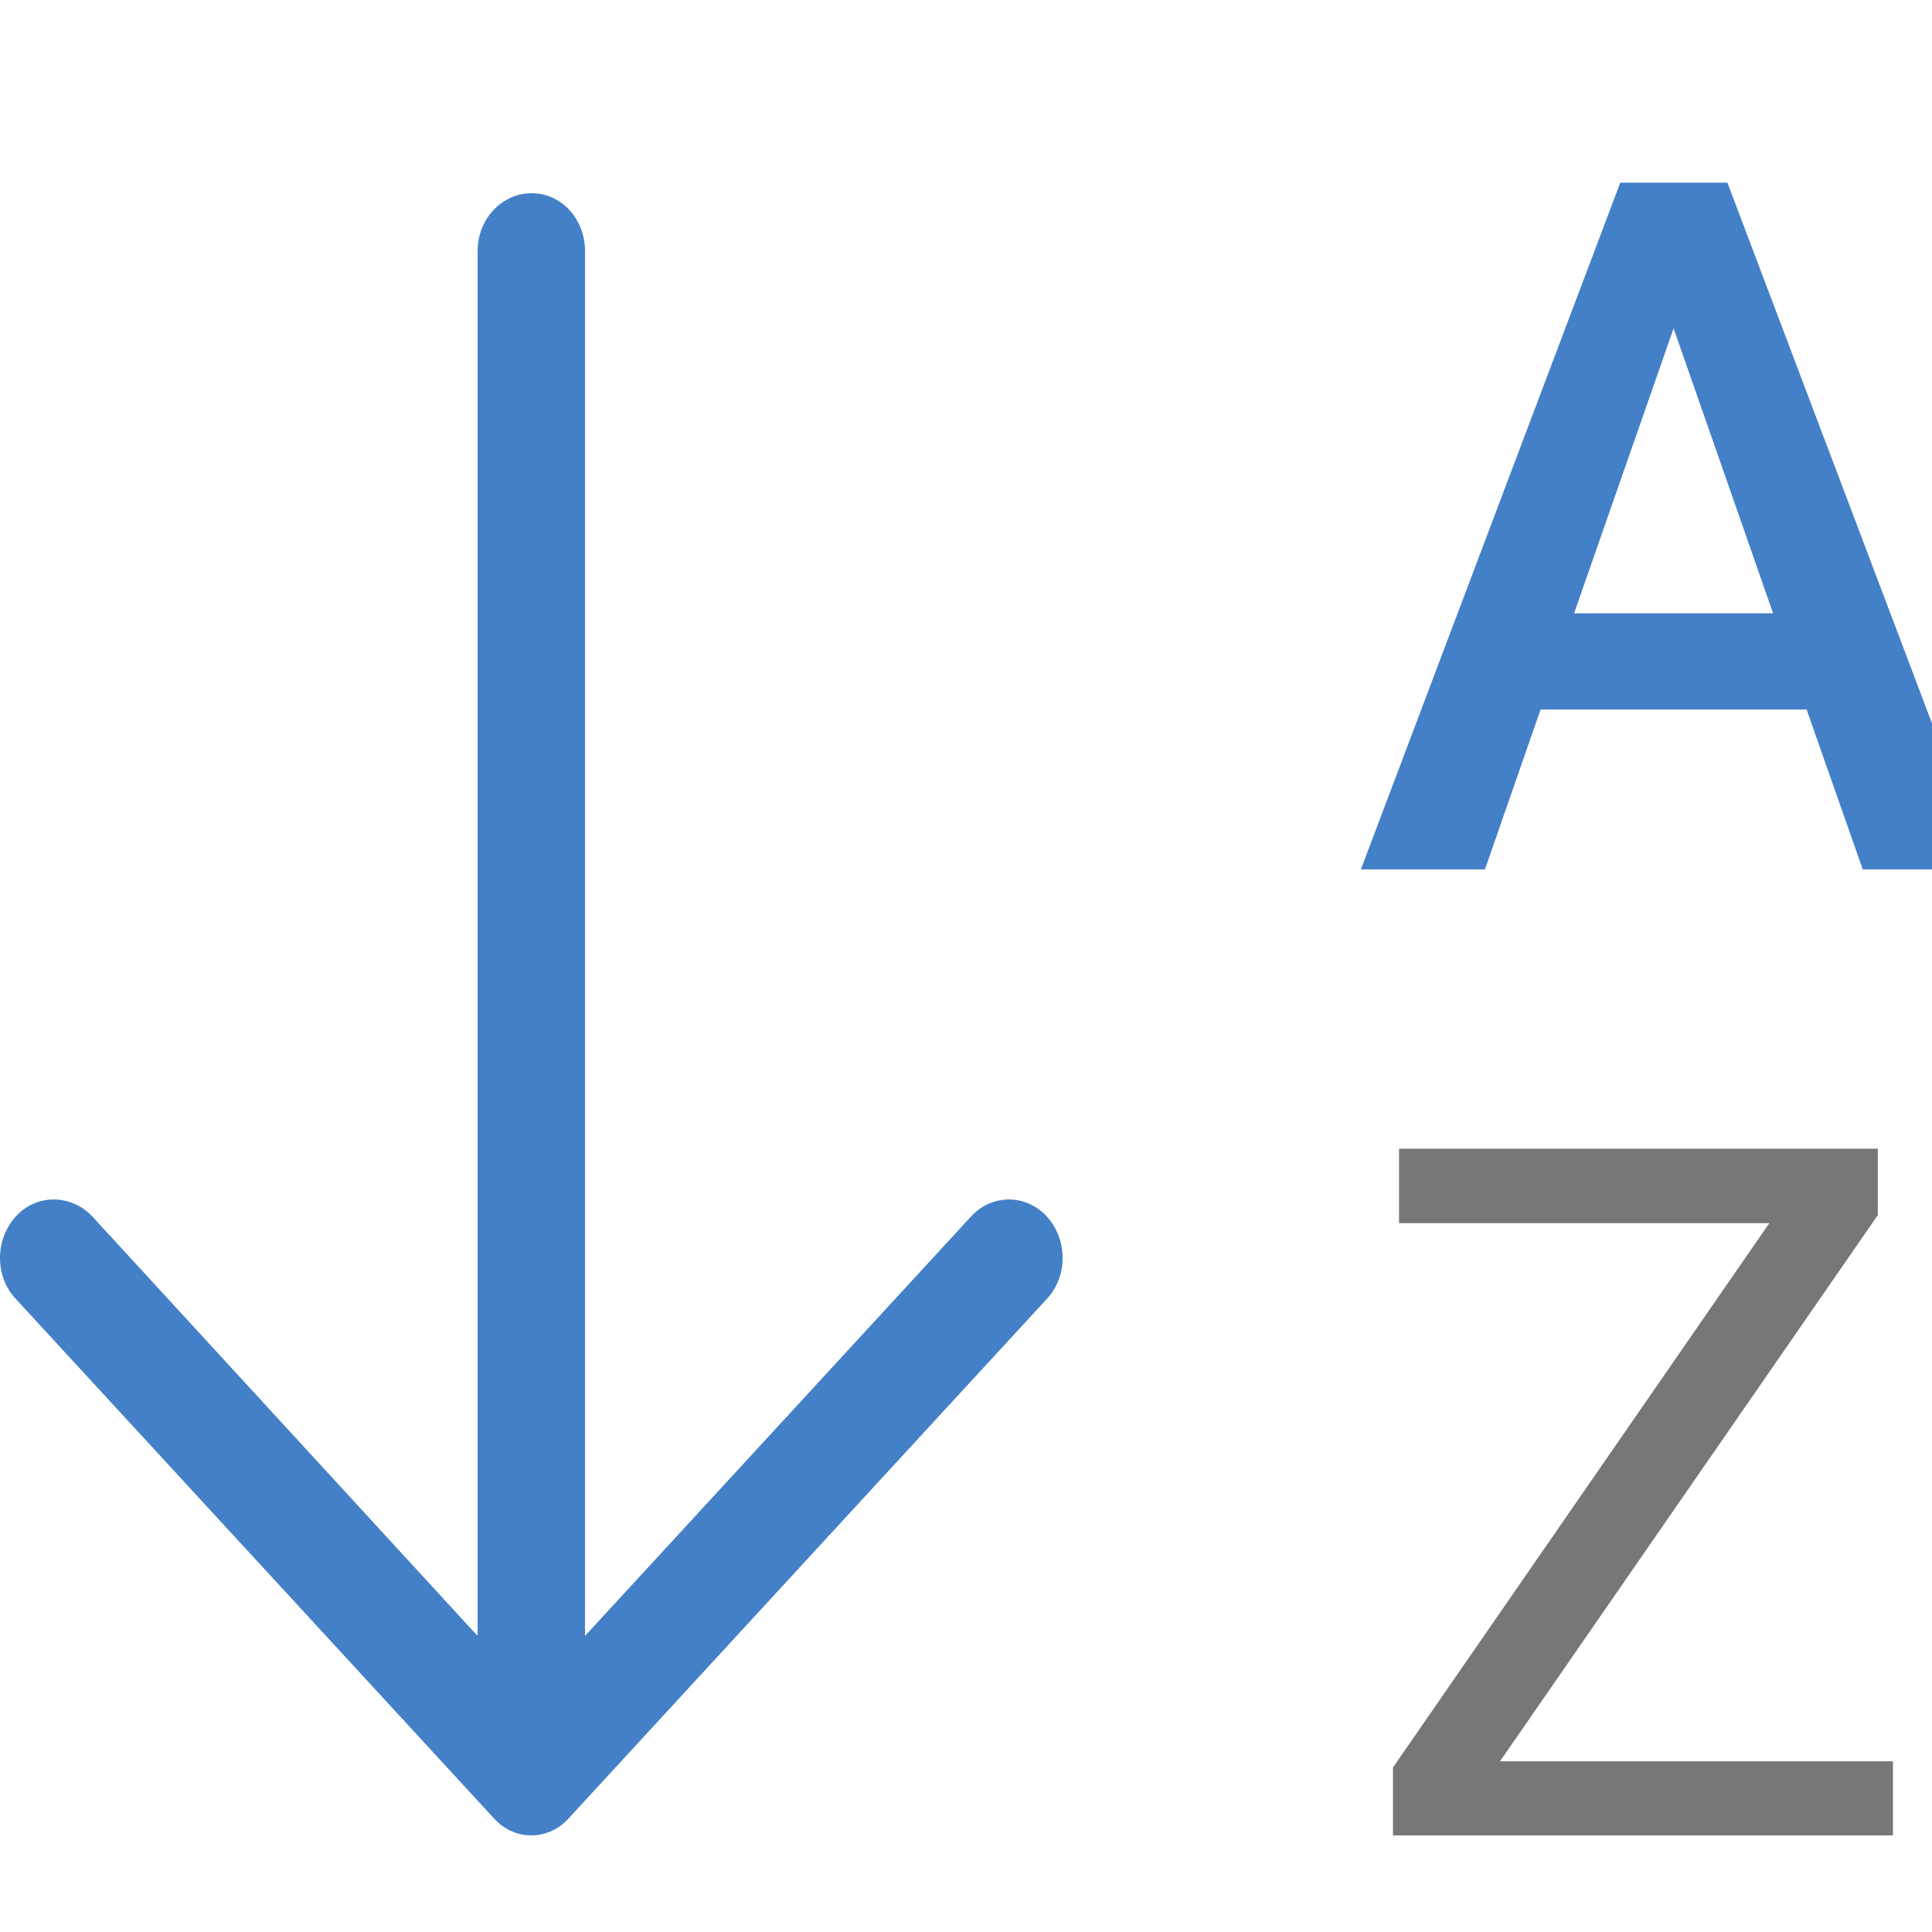 <?xml version="1.0" encoding="UTF-8"?>
<svg width="20px" height="20px" viewBox="0 0 20 20" version="1.1" xmlns="http://www.w3.org/2000/svg" xmlns:xlink="http://www.w3.org/1999/xlink">
    <!-- Generator: sketchtool 52.6 (67491) - http://www.bohemiancoding.com/sketch -->
    <title>267B5BF2-BF15-4FCC-A9F5-FAF882EB1EC6</title>
    <desc>Created with sketchtool.</desc>
    <g id="Symbols" stroke="none" stroke-width="1" fill="none" fill-rule="evenodd">
        <g id="icon/20-filtre2">
            <g id="right-arrow" transform="translate(5.5, 10.5) rotate(90) translate(-5.5, -10.5) translate(-3, 5)" fill="#4480C8">
                <path d="M11.448,0.165 C11.216,-0.055 10.831,-0.055 10.591,0.165 C10.359,0.379 10.359,0.733 10.591,0.946 L14.935,4.944 L0.6,4.944 C0.266,4.944 0,5.189 0,5.496 C0,5.804 0.266,6.056 0.6,6.056 L14.935,6.056 L10.591,10.046 C10.359,10.267 10.359,10.622 10.591,10.835 C10.831,11.055 11.217,11.055 11.448,10.835 L16.82,5.89 C17.06,5.677 17.06,5.323 16.82,5.11 L11.448,0.165 Z" id="Path"></path>
            </g>
            <path d="M18.702,7.345 L15.948,7.345 L15.372,9 L14.088,9 L16.773,1.891 L17.882,1.891 L20.572,9 L19.283,9 L18.702,7.345 Z M16.295,6.349 L18.355,6.349 L17.325,3.399 L16.295,6.349 Z" id="A" fill="#4480C8"></path>
            <polygon id="Z" fill="#777777" points="15.528 18.233 19.596 18.233 19.596 19 14.42 19 14.42 18.297 18.316 12.662 14.483 12.662 14.483 11.891 19.439 11.891 19.439 12.579"></polygon>
        </g>
    </g>
</svg>